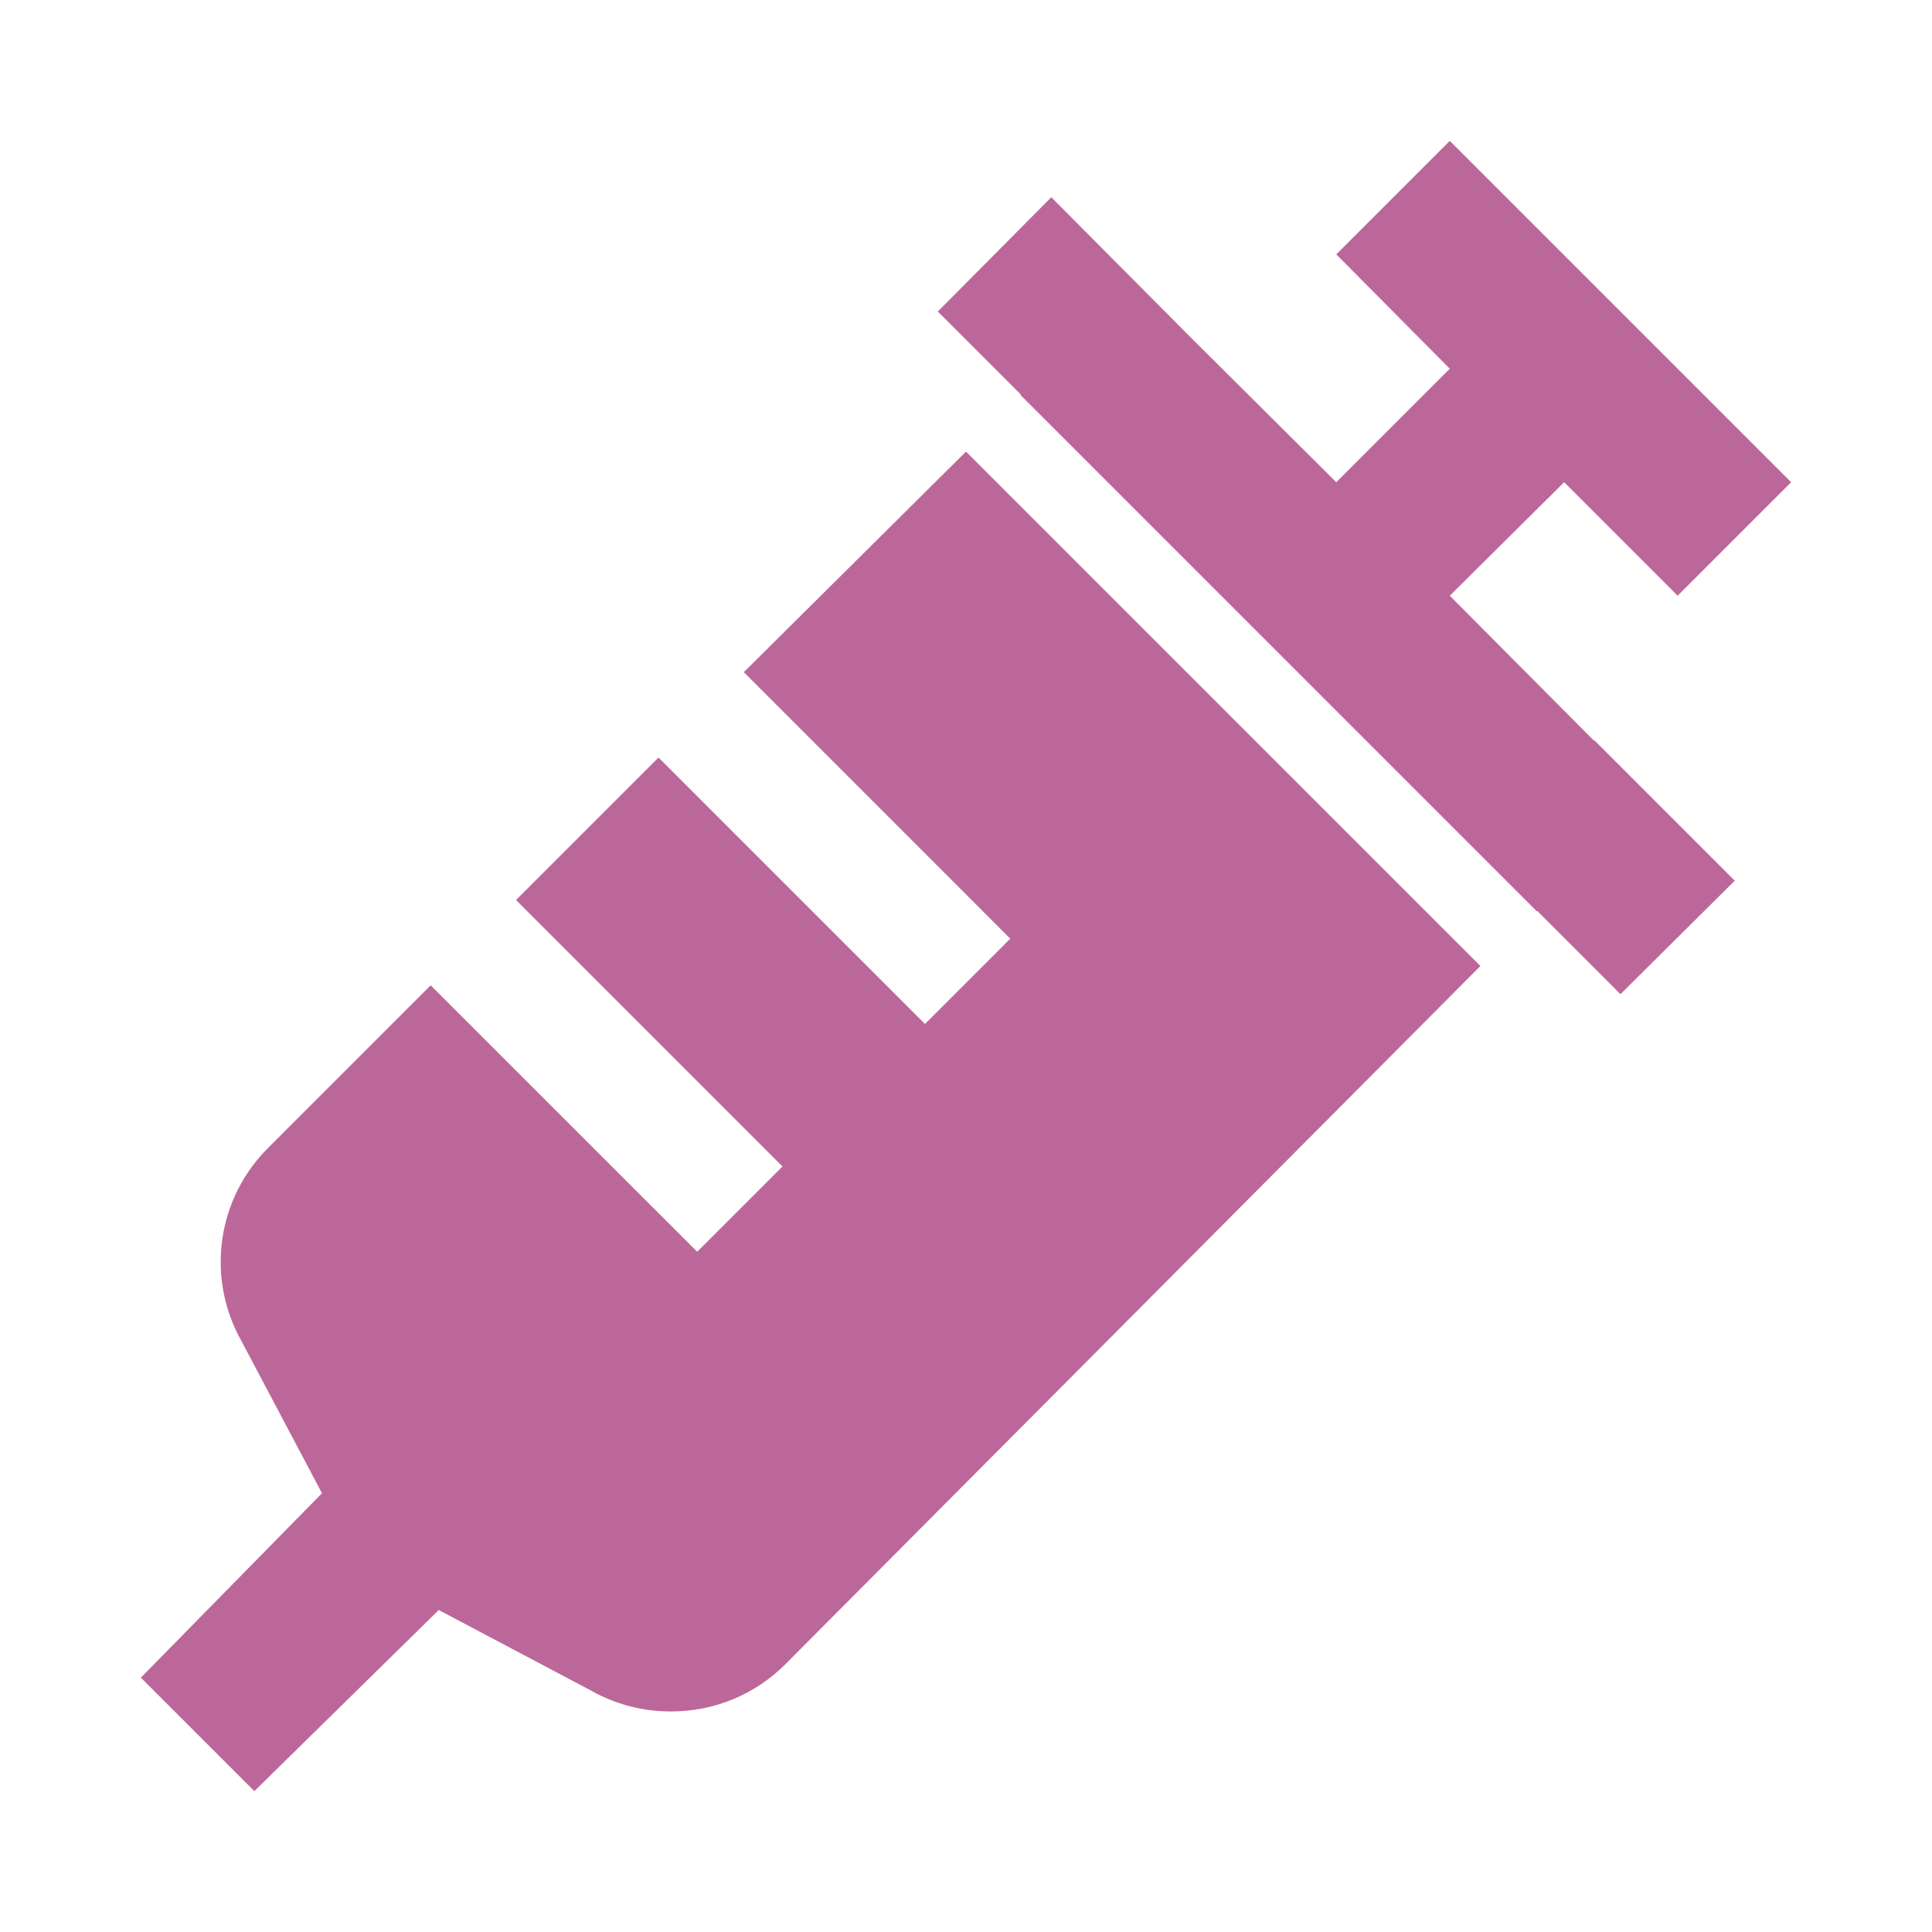 <svg width="32" height="32" viewBox="0 0 32 32" fill="none" xmlns="http://www.w3.org/2000/svg">
<path d="M16 7.48L12.32 11.133L16.733 15.547L15.32 16.96L10.907 12.547L8.547 14.907L12.96 19.32L11.547 20.733L7.133 16.32L4.467 18.987C4.043 19.397 3.767 19.936 3.683 20.52C3.598 21.104 3.71 21.7 4 22.213L5.333 24.733L2.333 27.787L4.213 29.667L7.267 26.667L9.787 28C10.193 28.23 10.653 28.35 11.12 28.347C11.472 28.347 11.82 28.278 12.145 28.143C12.47 28.008 12.765 27.81 13.013 27.56L24.52 16L16 7.48Z" fill="#BC679A"/>
<path d="M26.4 12.267L24.013 9.867L25.907 7.987L27.787 9.867L29.667 7.987L24.013 2.333L22.133 4.213L24.013 6.107L22.133 7.987L19.733 5.6L17.413 3.267L15.533 5.16L16.907 6.533V6.547L25.453 15.093H25.467L26.84 16.467L28.733 14.587L26.413 12.267H26.4V12.267Z" fill="#BC679A"/>
</svg>
